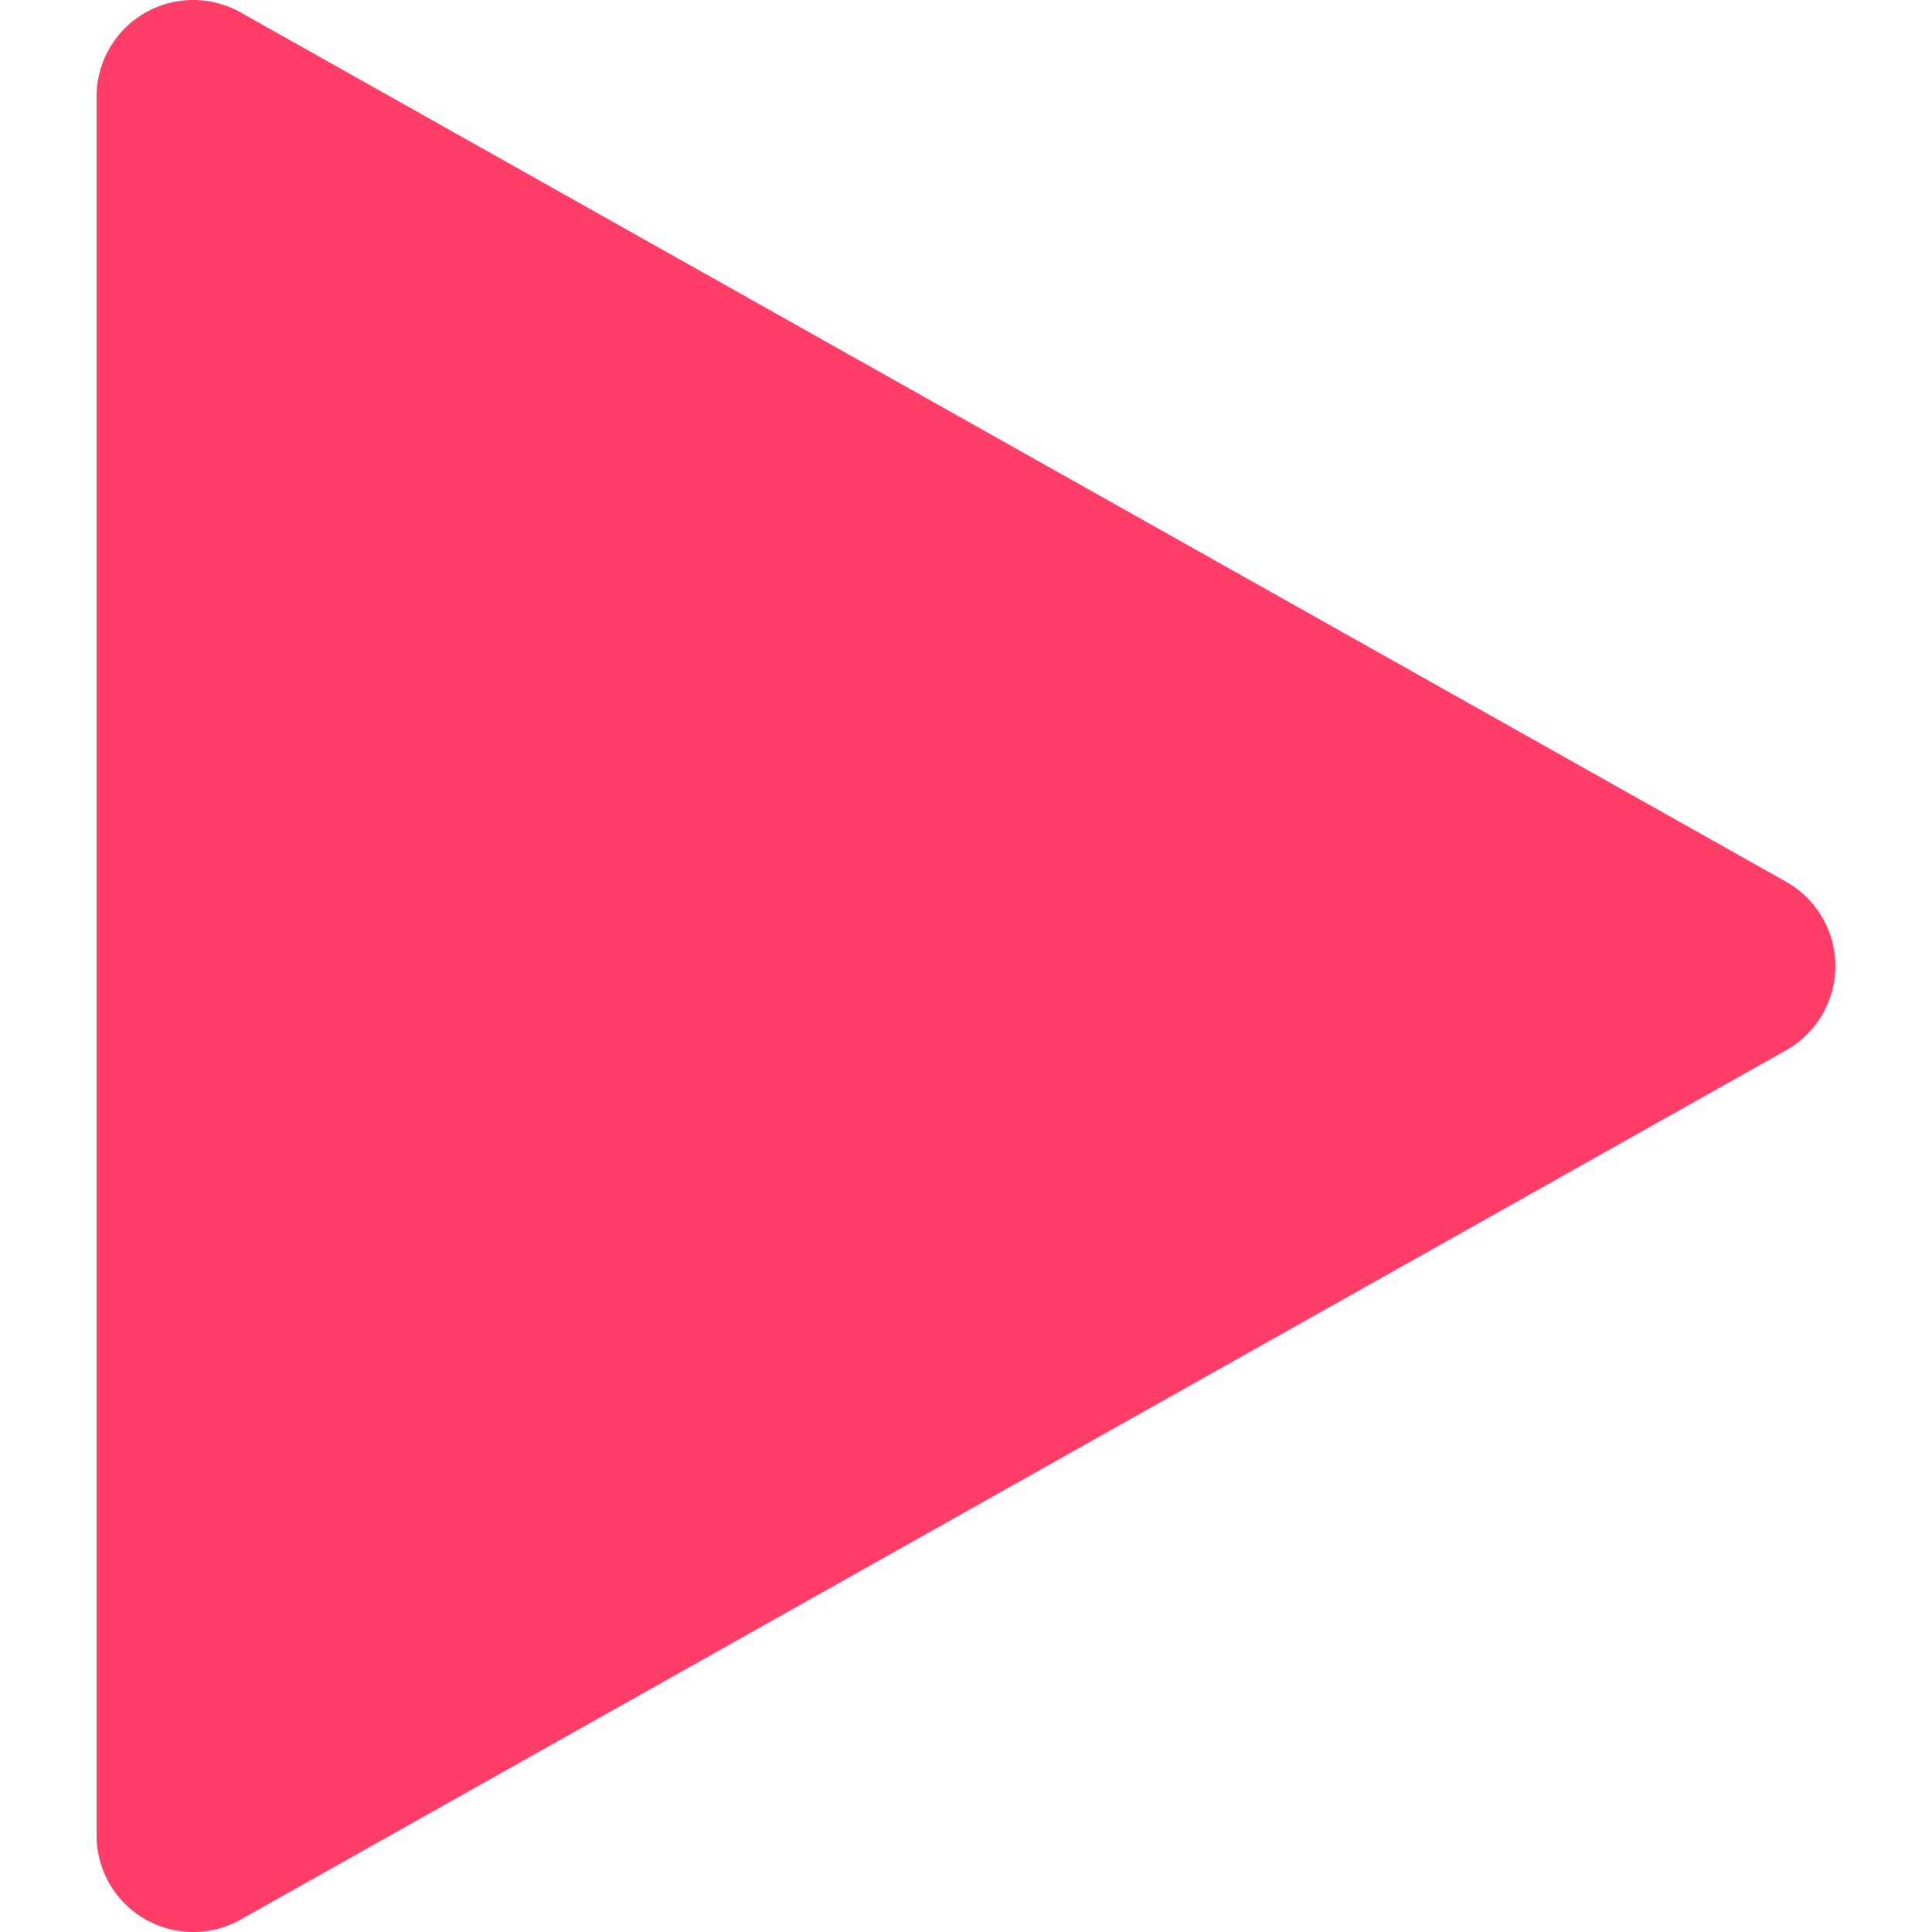 <svg xmlns="http://www.w3.org/2000/svg" version="1.1" xmlns:xlink="http://www.w3.org/1999/xlink" xmlns:svgjs="http://svgjs.com/svgjs" width="512" height="512" x="0" y="0" viewBox="0 0 320.001 320.001" style="enable-background:new 0 0 512 512" xml:space="preserve" class=""><g><path d="m295.84 146.049-256-144a16.026 16.026 0 0 0-15.904.128A15.986 15.986 0 0 0 16 16.001v288a15.986 15.986 0 0 0 7.936 13.824A16.144 16.144 0 0 0 32 320.001c2.688 0 5.408-.672 7.84-2.048l256-144c5.024-2.848 8.16-8.16 8.16-13.952s-3.136-11.104-8.16-13.952z" fill="#FF3D66" data-original="#000000" class=""></path></g></svg>